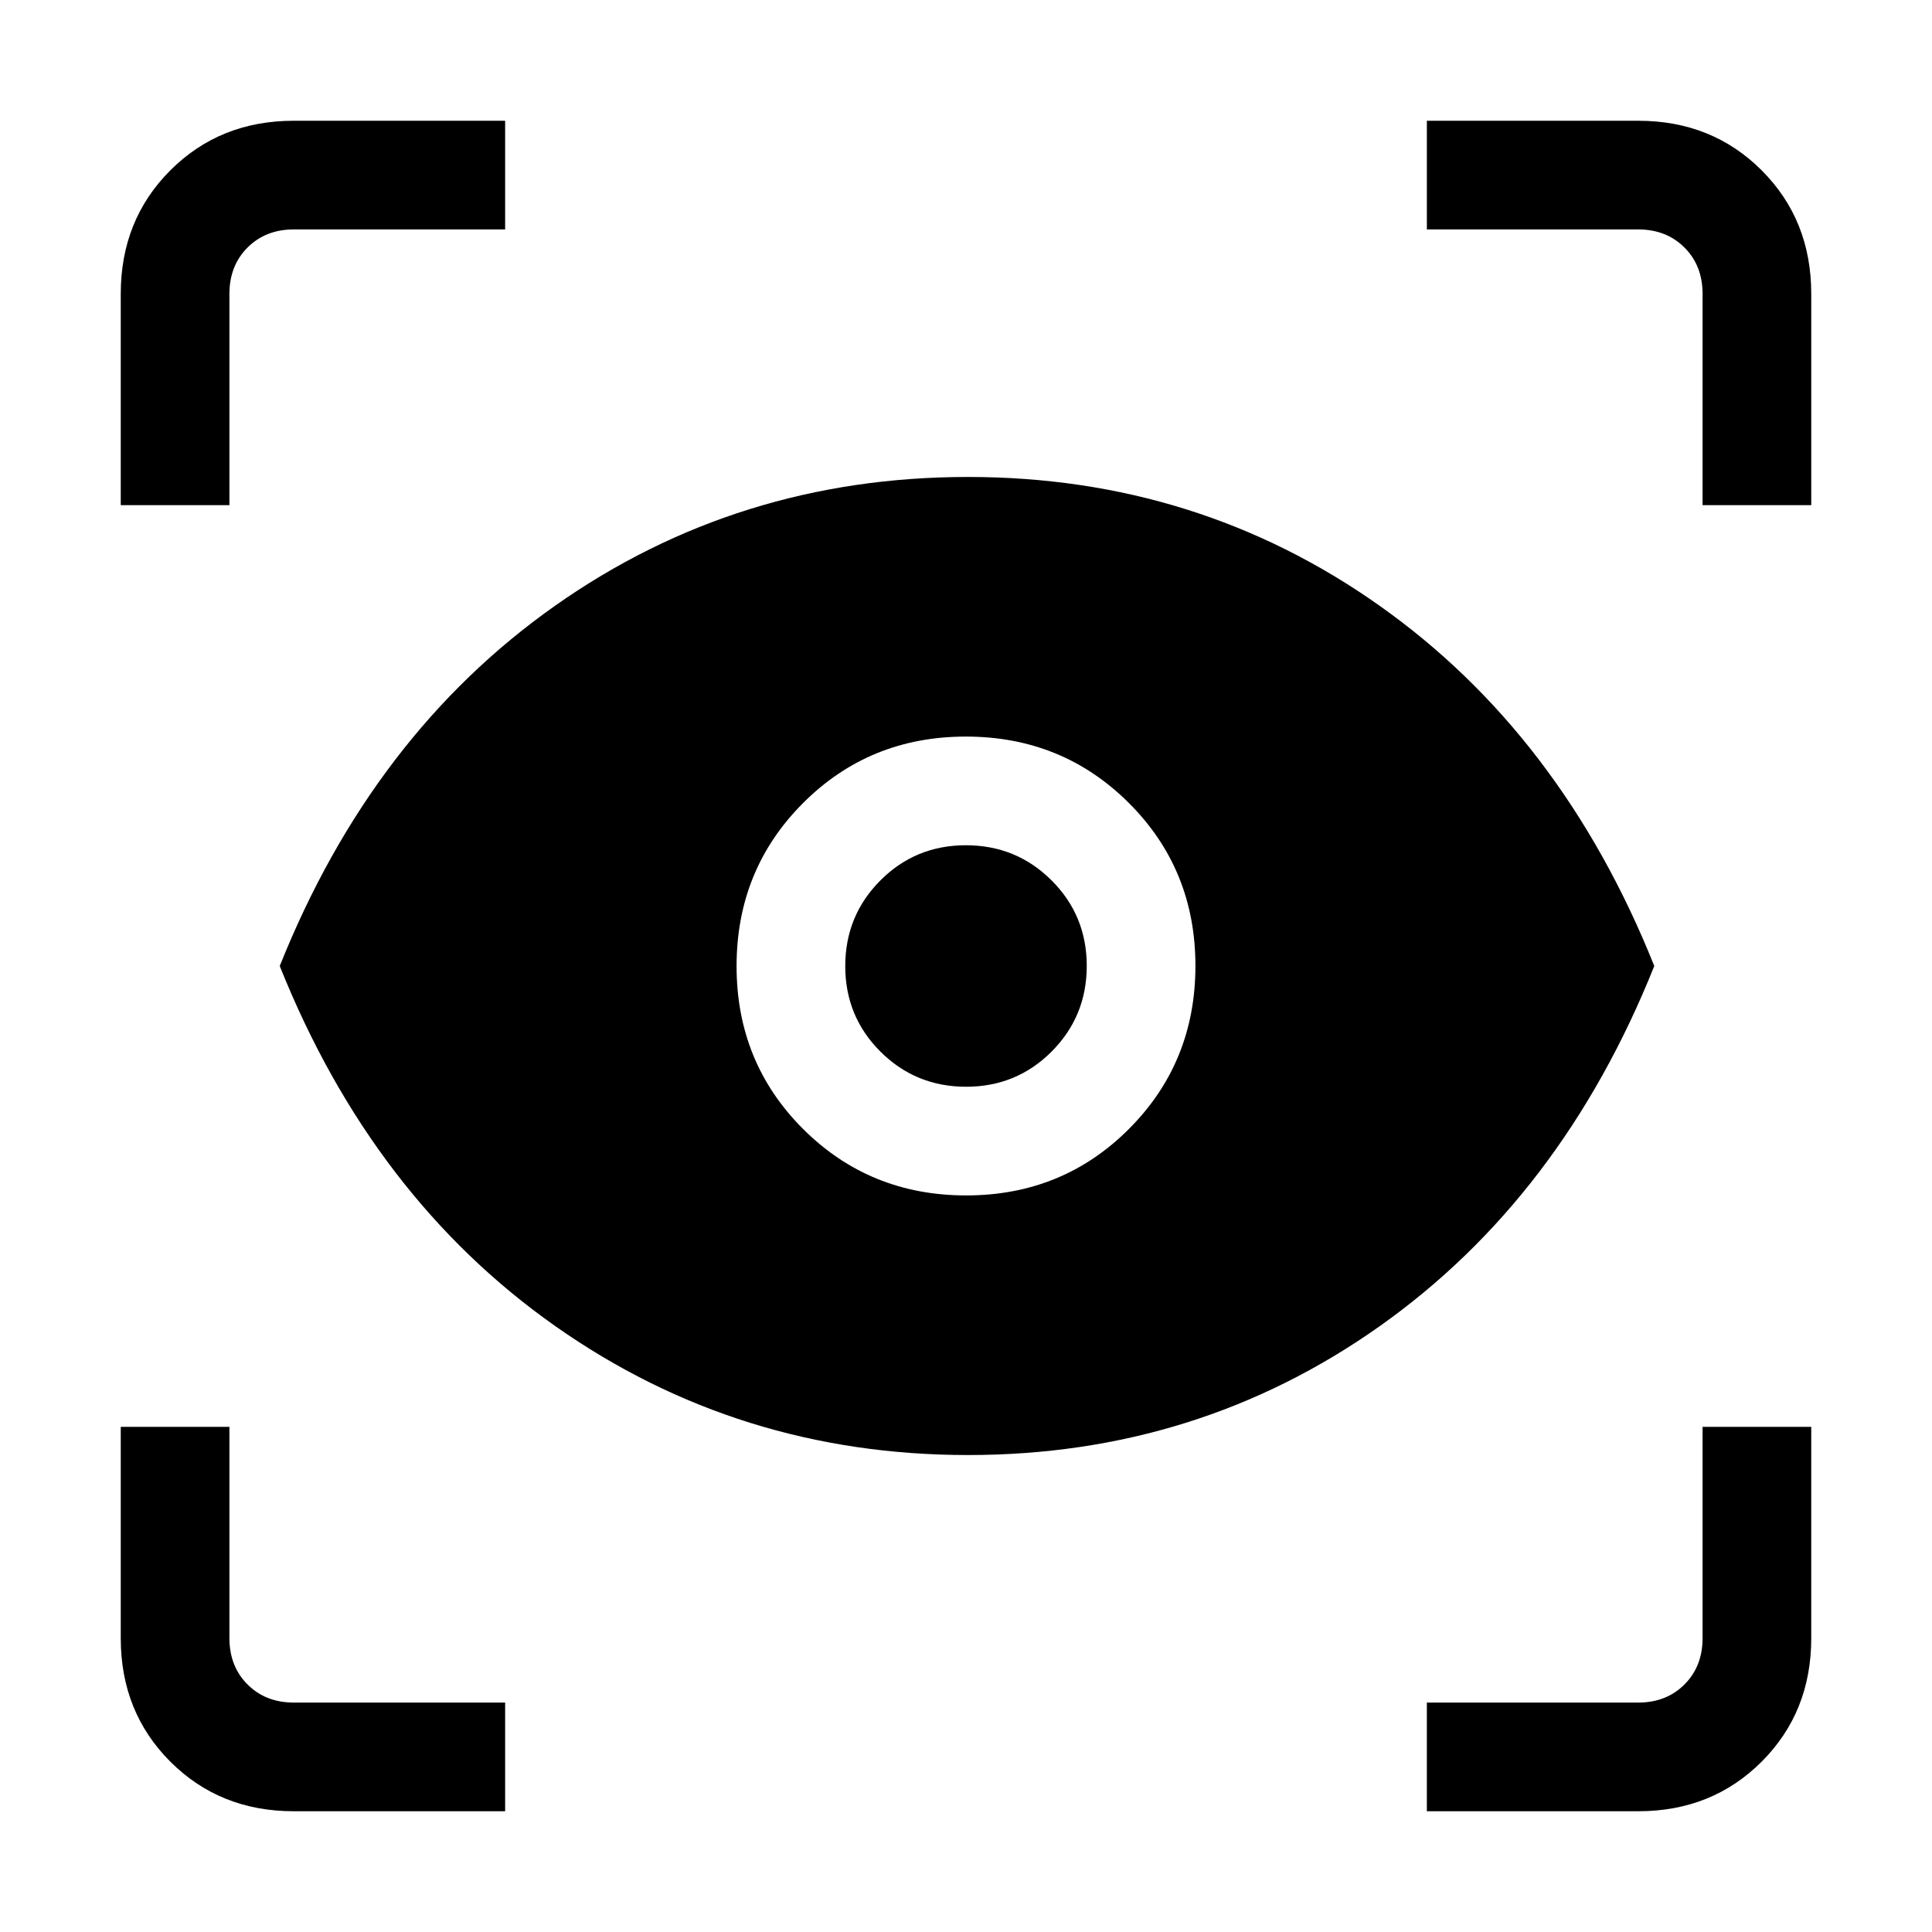 <svg xmlns="http://www.w3.org/2000/svg" height="24" viewBox="0 -960 960 960" width="24"><path d="M251-60H146q-36.72 0-61.36-24.64T60-146v-105h54v105q0 14 9 23t23 9h105v54Zm458 0v-54h105q14 0 23-9t9-23v-105h54v105q0 36.72-24.64 61.36T814-60H709ZM481.03-237Q367-237 276-301T139-480q46-115 136.79-179 90.78-64 205.21-64 114.05 0 204.52 64Q776-595 822-480q-46 115-136.47 179-90.46 64-204.5 64Zm-.96-129Q528-366 561-399.07q33-33.07 33-81T560.93-561q-33.07-33-81-33T399-560.93q-33 33.07-33 81T399.07-399q33.07 33 81 33Zm-.01-54q-25.06 0-42.56-17.44-17.5-17.44-17.5-42.5t17.44-42.56q17.44-17.5 42.5-17.5t42.56 17.44q17.5 17.44 17.5 42.5t-17.44 42.56q-17.44 17.5-42.5 17.5ZM60-709v-105q0-36.72 24.64-61.36T146-900h105v54H146q-14 0-23 9t-9 23v105H60Zm786 0v-105q0-14-9-23t-23-9H709v-54h105q36.72 0 61.36 24.64T900-814v105h-54Z"/></svg>